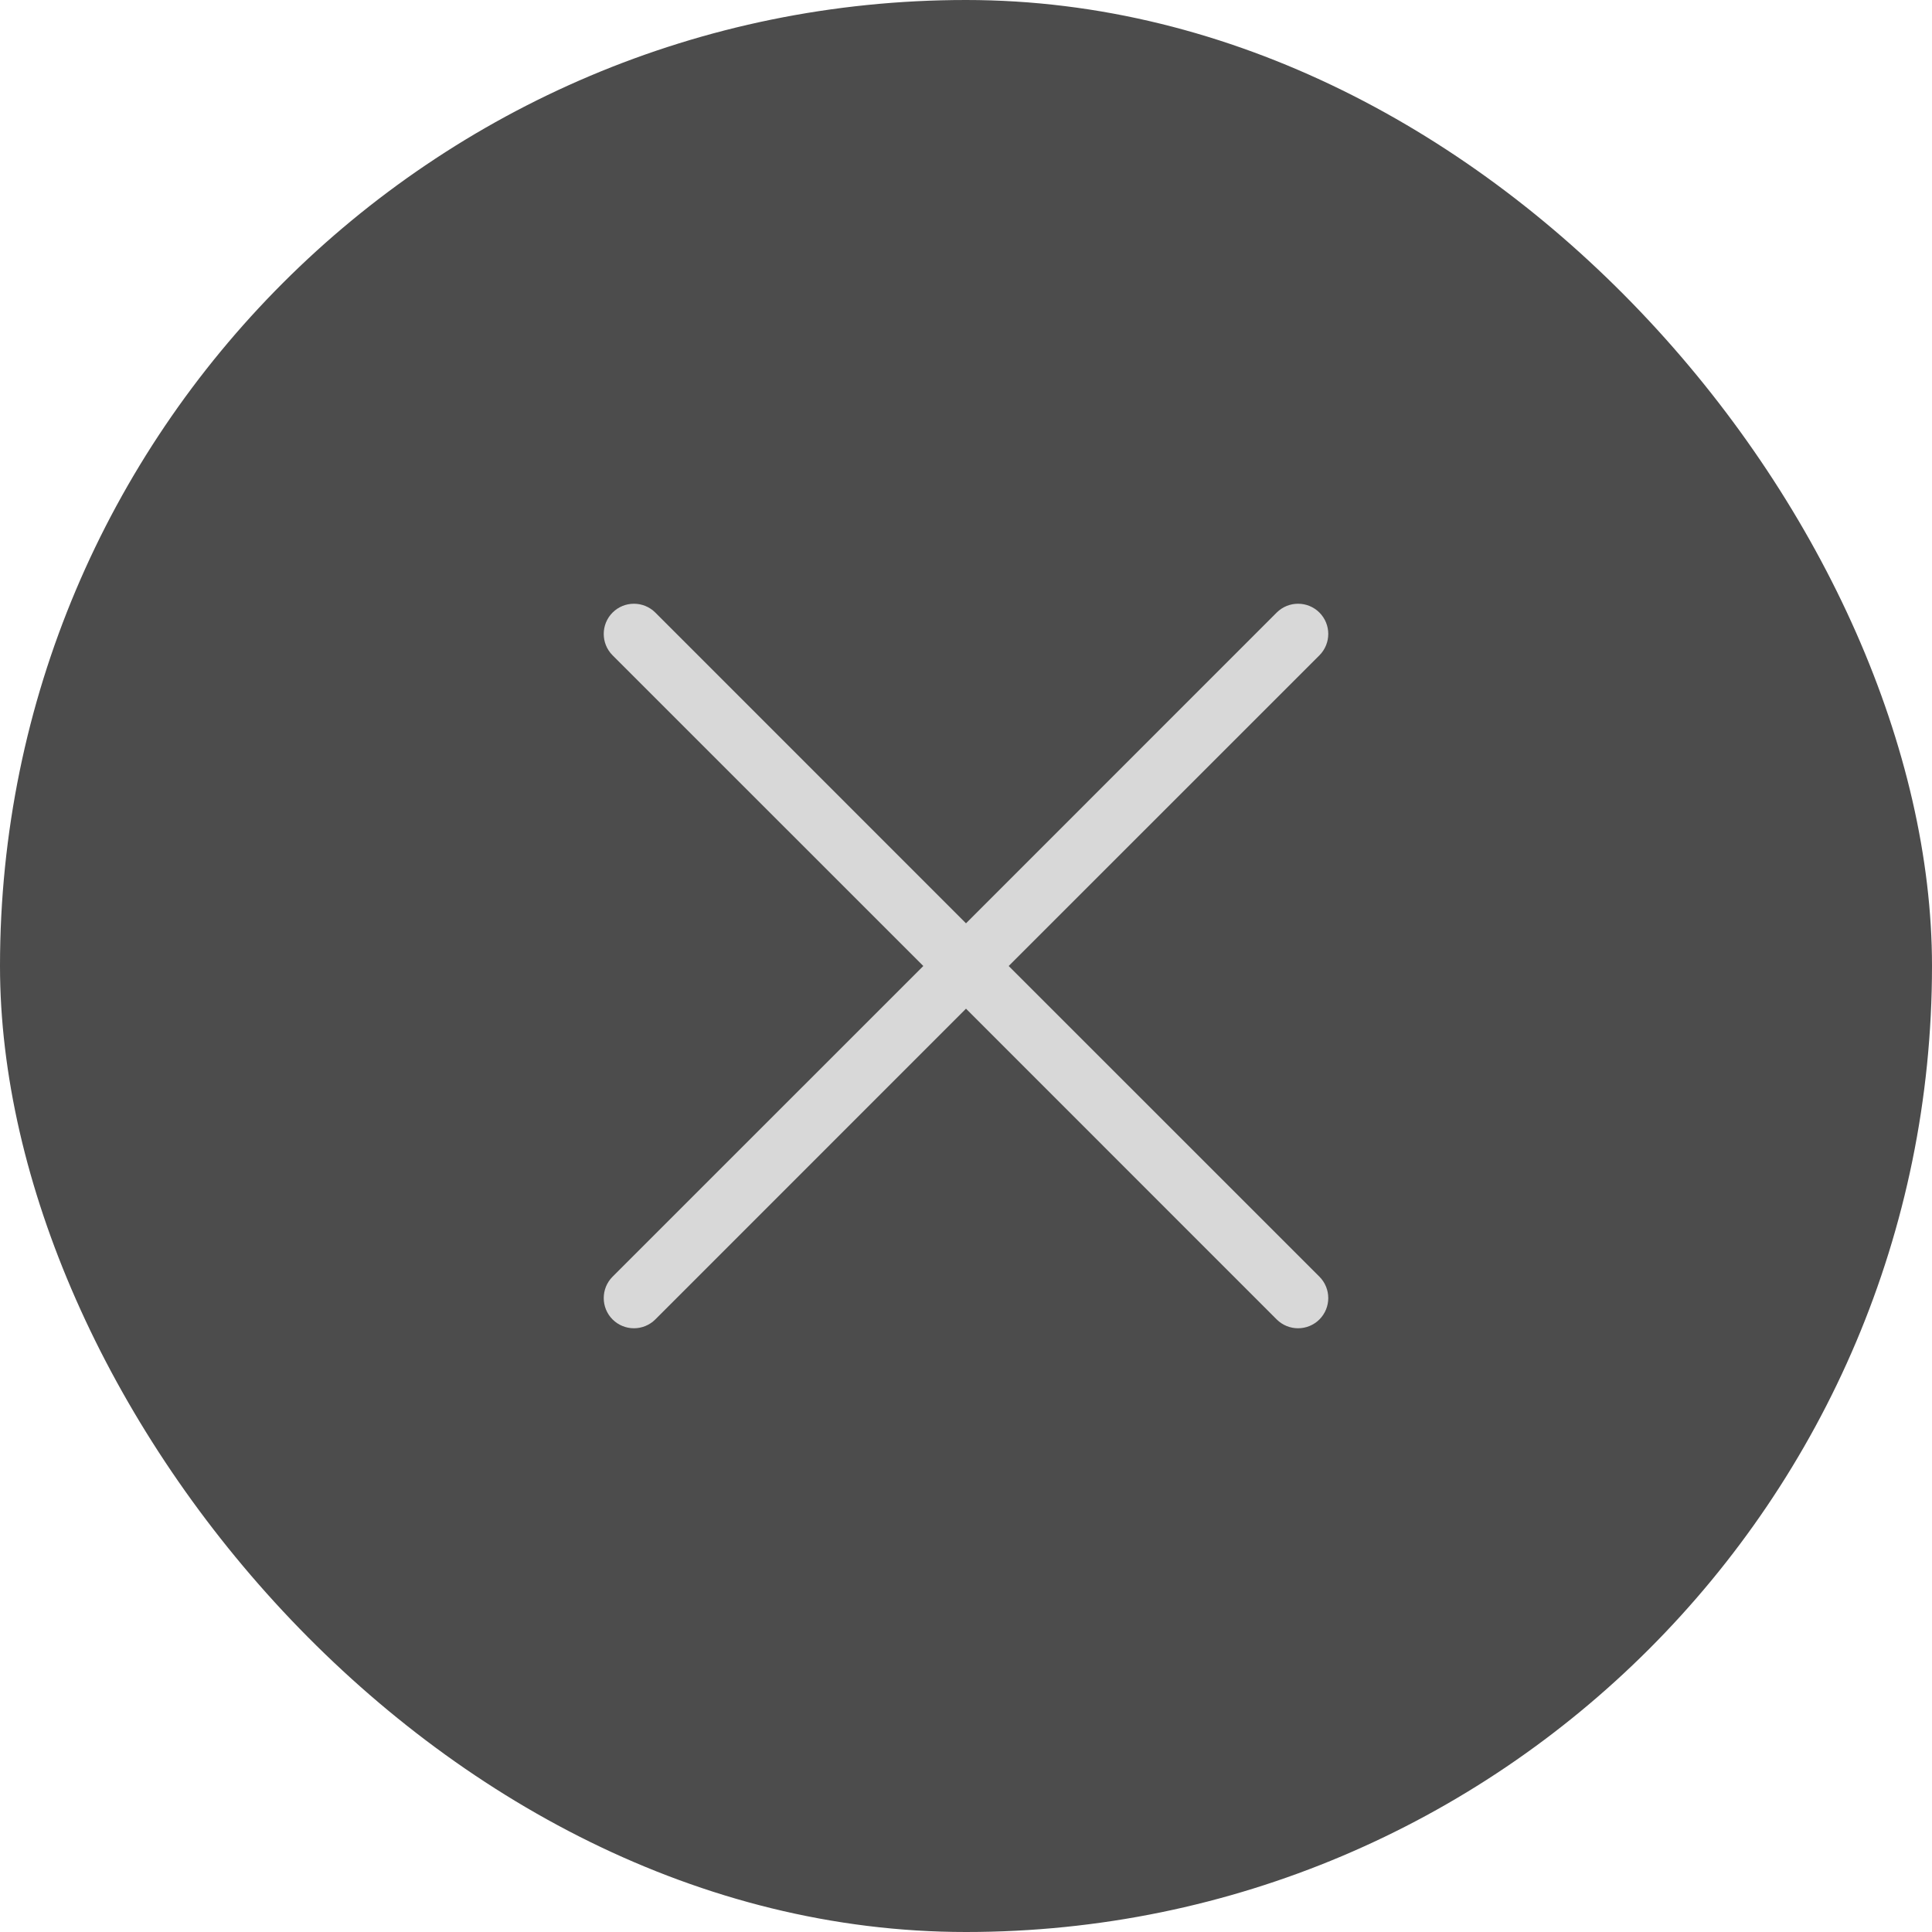 <svg width="32" height="32" viewBox="0 0 32 32" fill="none" xmlns="http://www.w3.org/2000/svg">
<rect width="32" height="32" rx="16" fill="#4c4c4c"/>
<path d="M10.146 10.854C9.951 10.658 9.951 10.342 10.146 10.146C10.342 9.951 10.658 9.951 10.854 10.146L16 15.293L21.146 10.146C21.342 9.951 21.658 9.951 21.854 10.146C22.049 10.342 22.049 10.658 21.854 10.854L16.707 16L21.854 21.146C22.049 21.342 22.049 21.658 21.854 21.854C21.658 22.049 21.342 22.049 21.146 21.854L16 16.707L10.854 21.854C10.658 22.049 10.342 22.049 10.146 21.854C9.951 21.658 9.951 21.342 10.146 21.146L15.293 16L10.146 10.854Z" fill="#d8d8d8"/>
</svg>
